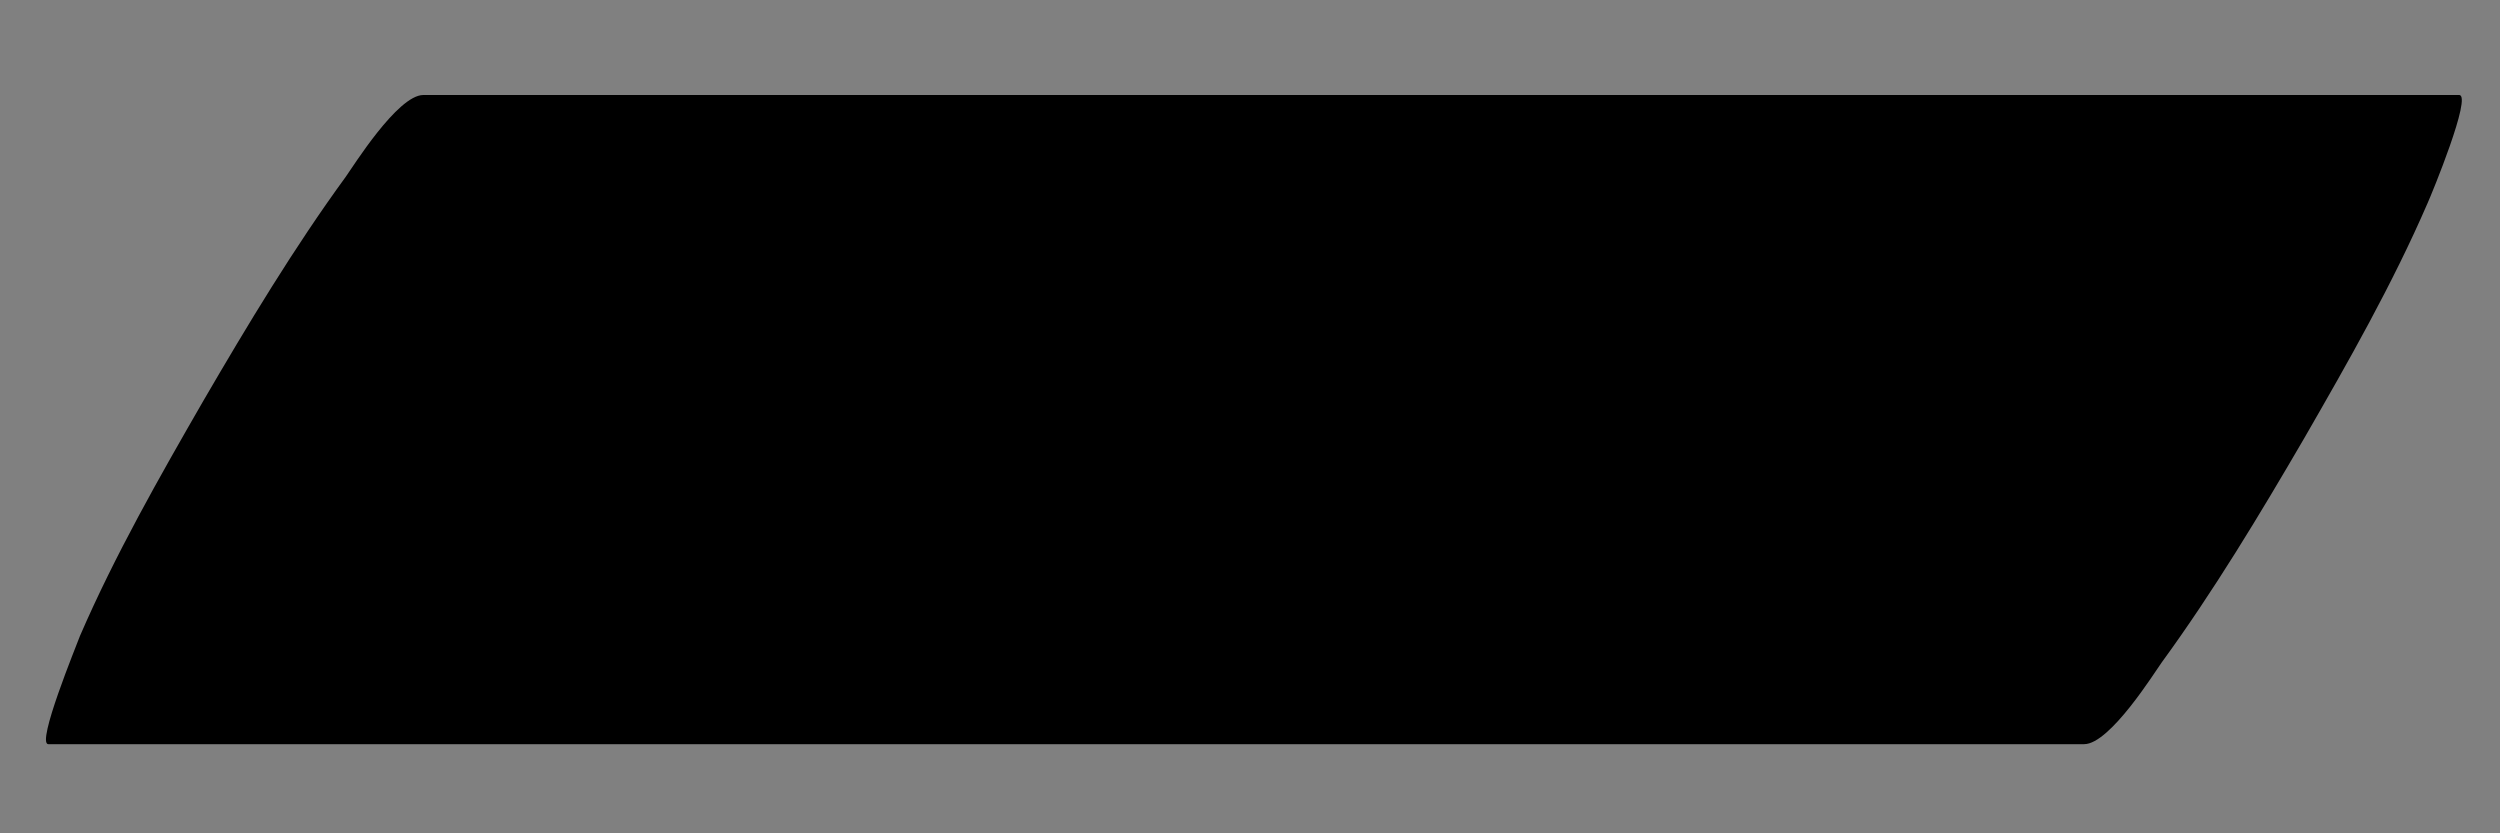 <?xml version="1.0" encoding="utf-8"?>
<!-- Generator: Adobe Illustrator 18.1.1, SVG Export Plug-In . SVG Version: 6.00 Build 0)  -->
<svg version="1.1" xmlns="http://www.w3.org/2000/svg" xmlns:xlink="http://www.w3.org/1999/xlink" x="0px" y="0px"
	 viewBox="0 0 300 100" enable-background="new 0 0 300 100" xml:space="preserve">
<rect x="0" y="0" width="300" height="100" fill="#808080" stroke="none"/>
<g id="Шар_1">
</g>
<g id="Шар_2">
	<g>
		<g>
			<path fill="#FFFFFF" d="M29.6,51c2.2-6.5,10.6-9.2,16.8-10.5c7.2-1.5,14.4-1.6,16.6,6.8c2.1,7.9,3.3,17,11.6,20.8
				c8.6,4,19.4-0.1,27.8-2.6c11.7-3.5,23.1-7.7,34.2-12.6c1.8-0.8,0.2-3.4-1.5-2.6c-12.9,5.6-26.2,10.3-39.7,14
				c-5.6,1.6-12,3.4-17.8,1.6c-6.7-2.1-9-8.6-10.6-14.8c-1-4-1.4-8.7-4.6-11.7c-3-2.7-7.5-3.1-11.3-2.8c-8.7,0.7-21.3,4.1-24.3,13.4
				C26.1,52.1,29,52.8,29.6,51L29.6,51z"/>
		</g>
	</g>
	<g>
		<g>
			<path fill="#FFFFFF" d="M54.2,27.3c-2.6,4.5-4.4,9.2-5.1,14.4c-0.4,2.9-1.4,7.7,1.8,9.3c1.6,0.8,3.9,0.2,5.6,0.2
				c3.3-0.1,6.6-0.4,9.8-0.7c6.7-0.6,13.4-1.6,20-2.5c1.9-0.3,1.1-3.2-0.8-2.9c-9.3,1.3-18.7,2.6-28.1,3.1c-1.5,0.1-4.5,0.8-5.6-0.4
				c-0.6-0.7,0.1-4.4,0.2-5.1c0.5-4.9,2.3-9.5,4.8-13.7C57.8,27.1,55.2,25.6,54.2,27.3L54.2,27.3z"/>
		</g>
	</g>
	<g>
		<g>
			<path fill="none" stroke="#000000" stroke-miterlimit="10" d="M106,12.7"/>
		</g>
	</g>
	<g>
		<g>
			<path fill="none" stroke="#000000" stroke-width="5" stroke-miterlimit="10" d="M17.7,39.3"/>
		</g>
	</g>
	<g>
		<g>
			<path fill="none" stroke="#000000" stroke-width="2" stroke-miterlimit="10" d="M294.7,51"/>
		</g>
	</g>
	<g>
		<g>
			<path fill="none" stroke="#000000" stroke-width="2" stroke-miterlimit="10" d="M9.7,47"/>
		</g>
	</g>
	<g>
		<g>
			<path fill="none" stroke="#000000" stroke-width="3" stroke-miterlimit="10" d="M313-63.7"/>
		</g>
	</g>
	<g>
		<g>
			<path d="M5.8,89.3c81.4,0,162.9,0,244.3,0c3.1,0,8.5-8.7,9.3-9.8c6.2-8.5,11.8-17.8,17.1-26.9c5.3-9.2,10.6-18.5,14.8-28.2
				c0.5-1.1,5.4-13,3.8-13c-81.4,0-162.9,0-244.3,0c-3.1,0-8.5,8.7-9.3,9.8c-6.2,8.5-11.8,17.8-17.1,26.9
				c-5.3,9.2-10.6,18.5-14.8,28.2C9.2,77.4,4.3,89.3,5.8,89.3L5.8,89.3z"/>
		</g>
	</g>
</g>
</svg>

